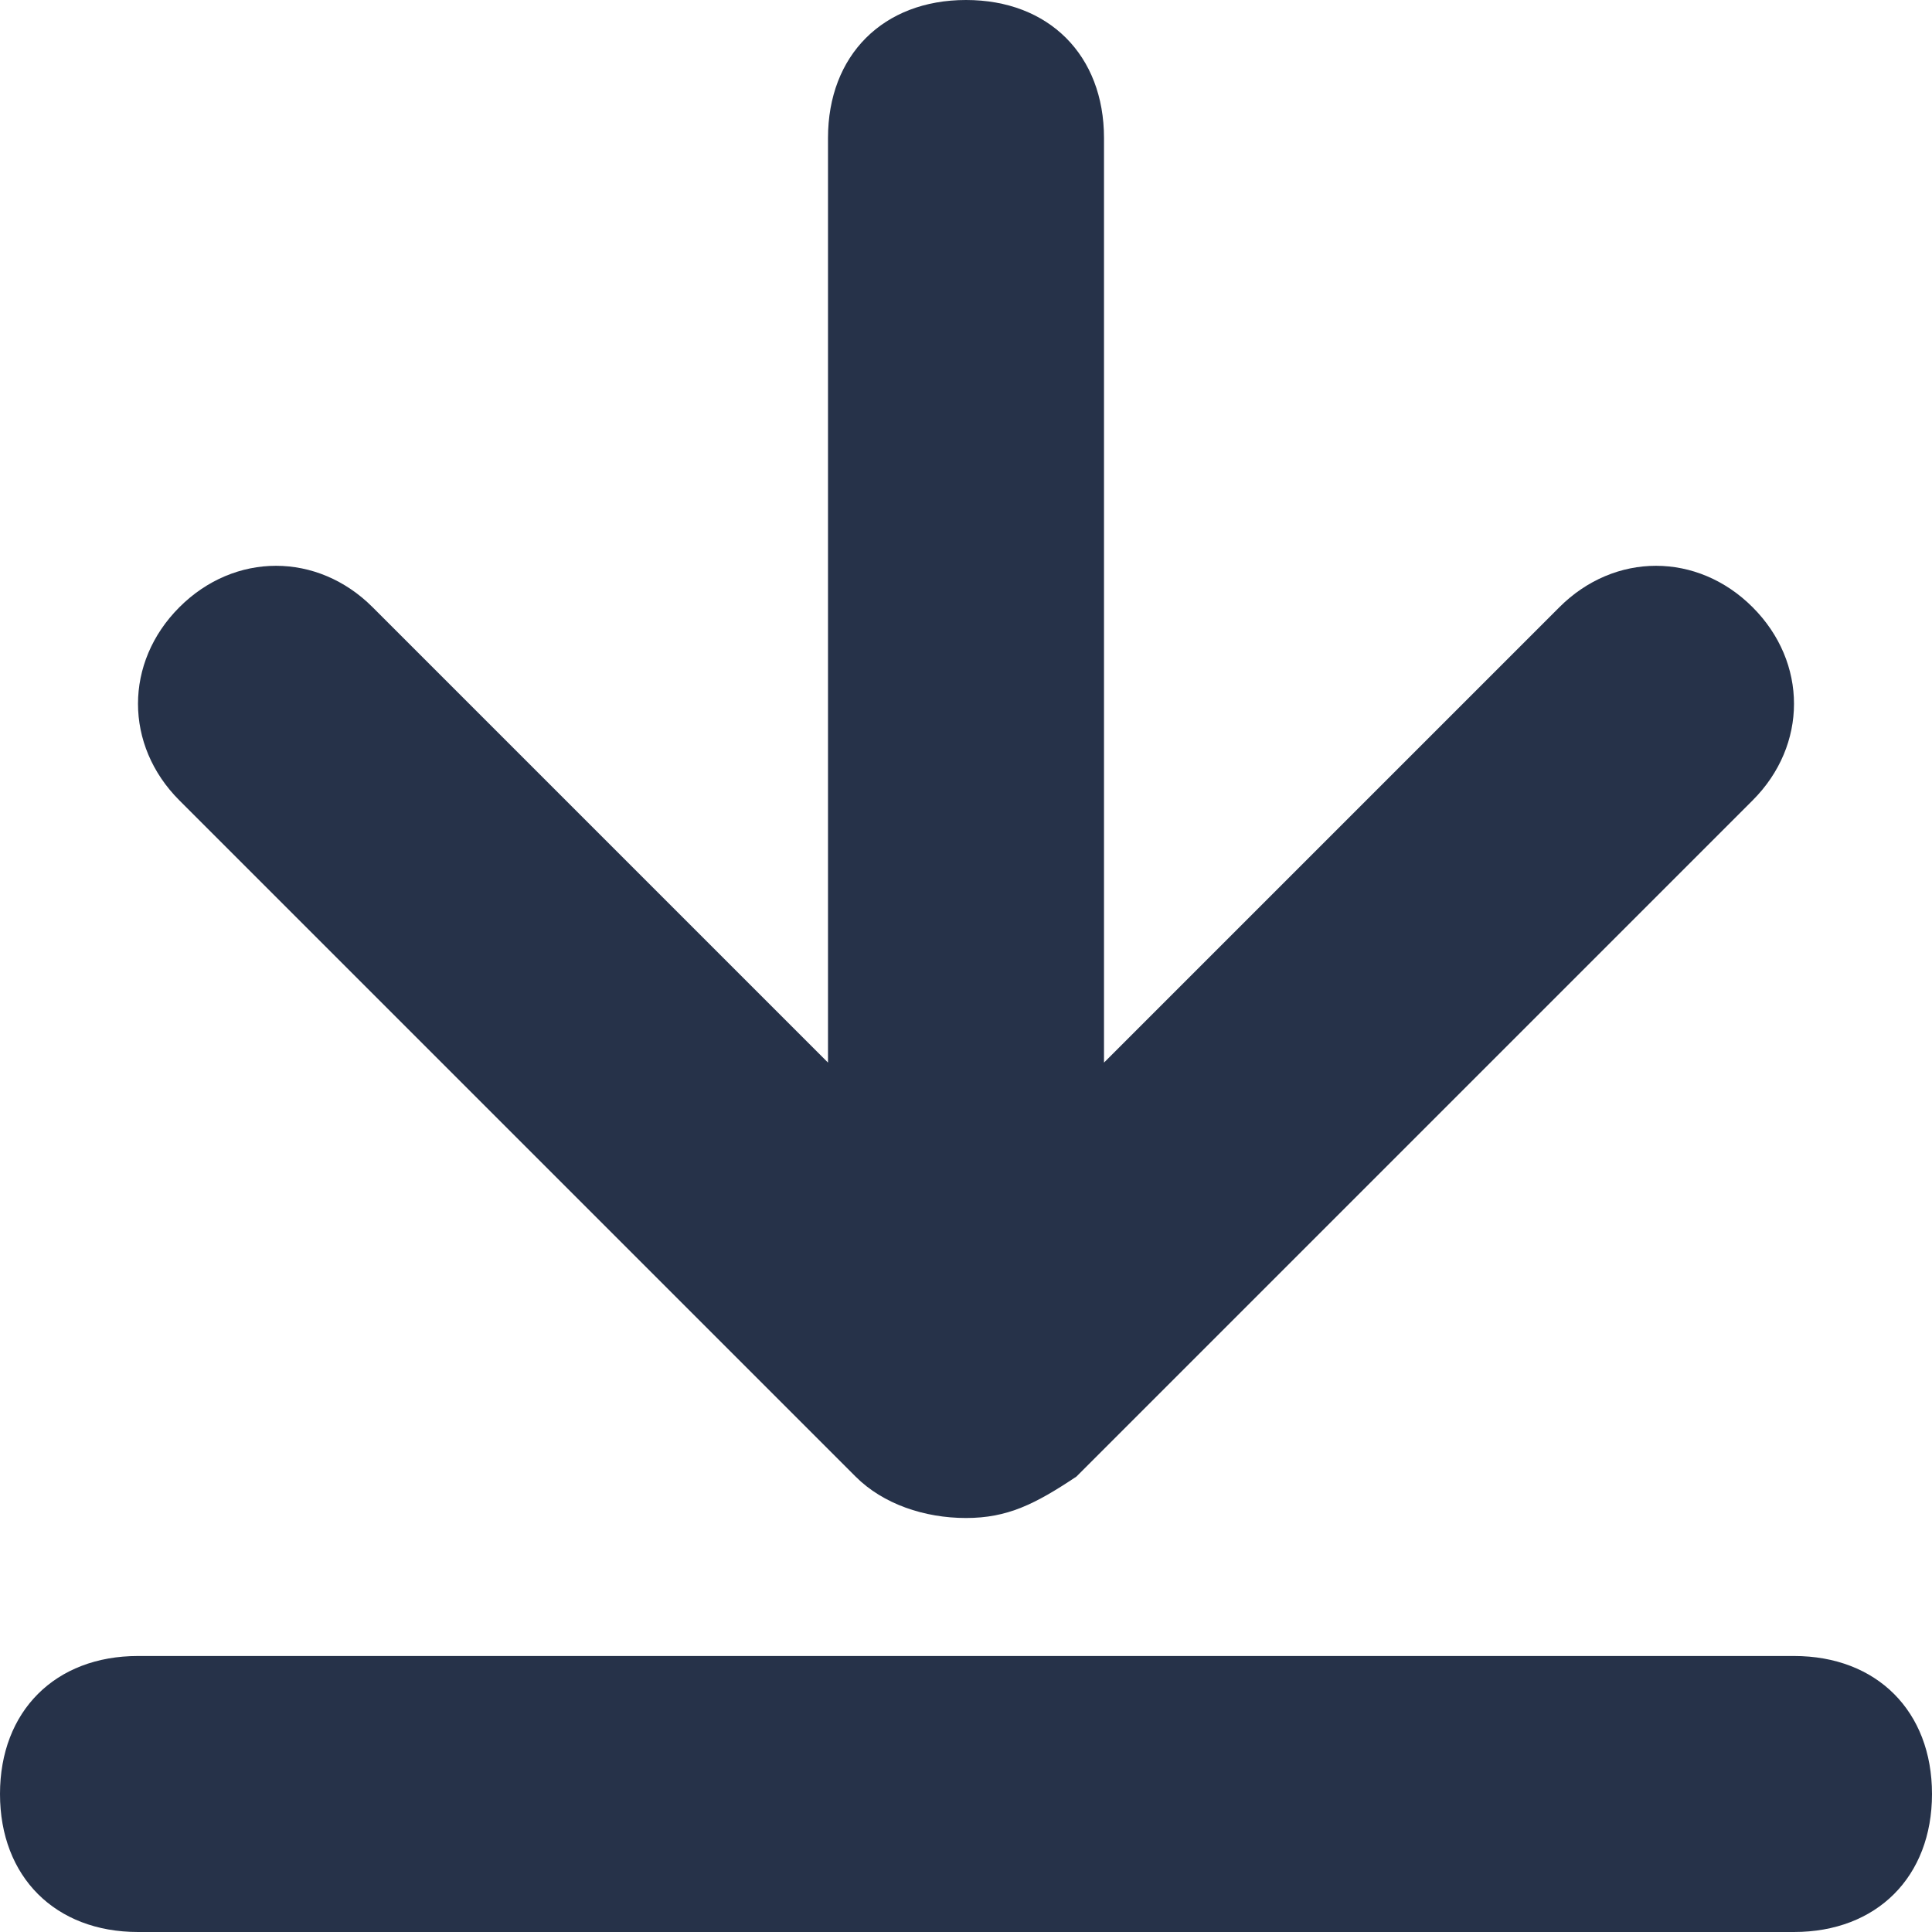 <?xml version="1.0" encoding="utf-8"?>
<!-- Generator: Adobe Illustrator 24.1.3, SVG Export Plug-In . SVG Version: 6.00 Build 0)  -->
<svg version="1.1" id="Layer_1" xmlns="http://www.w3.org/2000/svg" xmlns:xlink="http://www.w3.org/1999/xlink" x="0px" y="0px"
	 viewBox="0 0 14 14" style="enable-background:new 0 0 14 14;" xml:space="preserve">
<style type="text/css">
	.st0{fill-rule:evenodd;clip-rule:evenodd;fill:#263249;}
</style>
<g id="Shape_2_31_">
	<path class="st0" d="M6.2,10.7C6.4,10.9,6.7,11,7,11l0,0l0,0c0.3,0,0.5-0.1,0.8-0.3l4.9-4.9c0.4-0.4,0.4-1,0-1.4s-1-0.4-1.4,0
		L8,7.7V1c0-0.6-0.4-1-1-1S6,0.4,6,1v6.7L2.7,4.4C2.3,4,1.7,4,1.3,4.4s-0.4,1,0,1.4L6.2,10.7z M13,12H1c-0.6,0-1,0.4-1,1s0.4,1,1,1
		h12c0.6,0,1-0.4,1-1S13.6,12,13,12z"/>
</g>
</svg>

